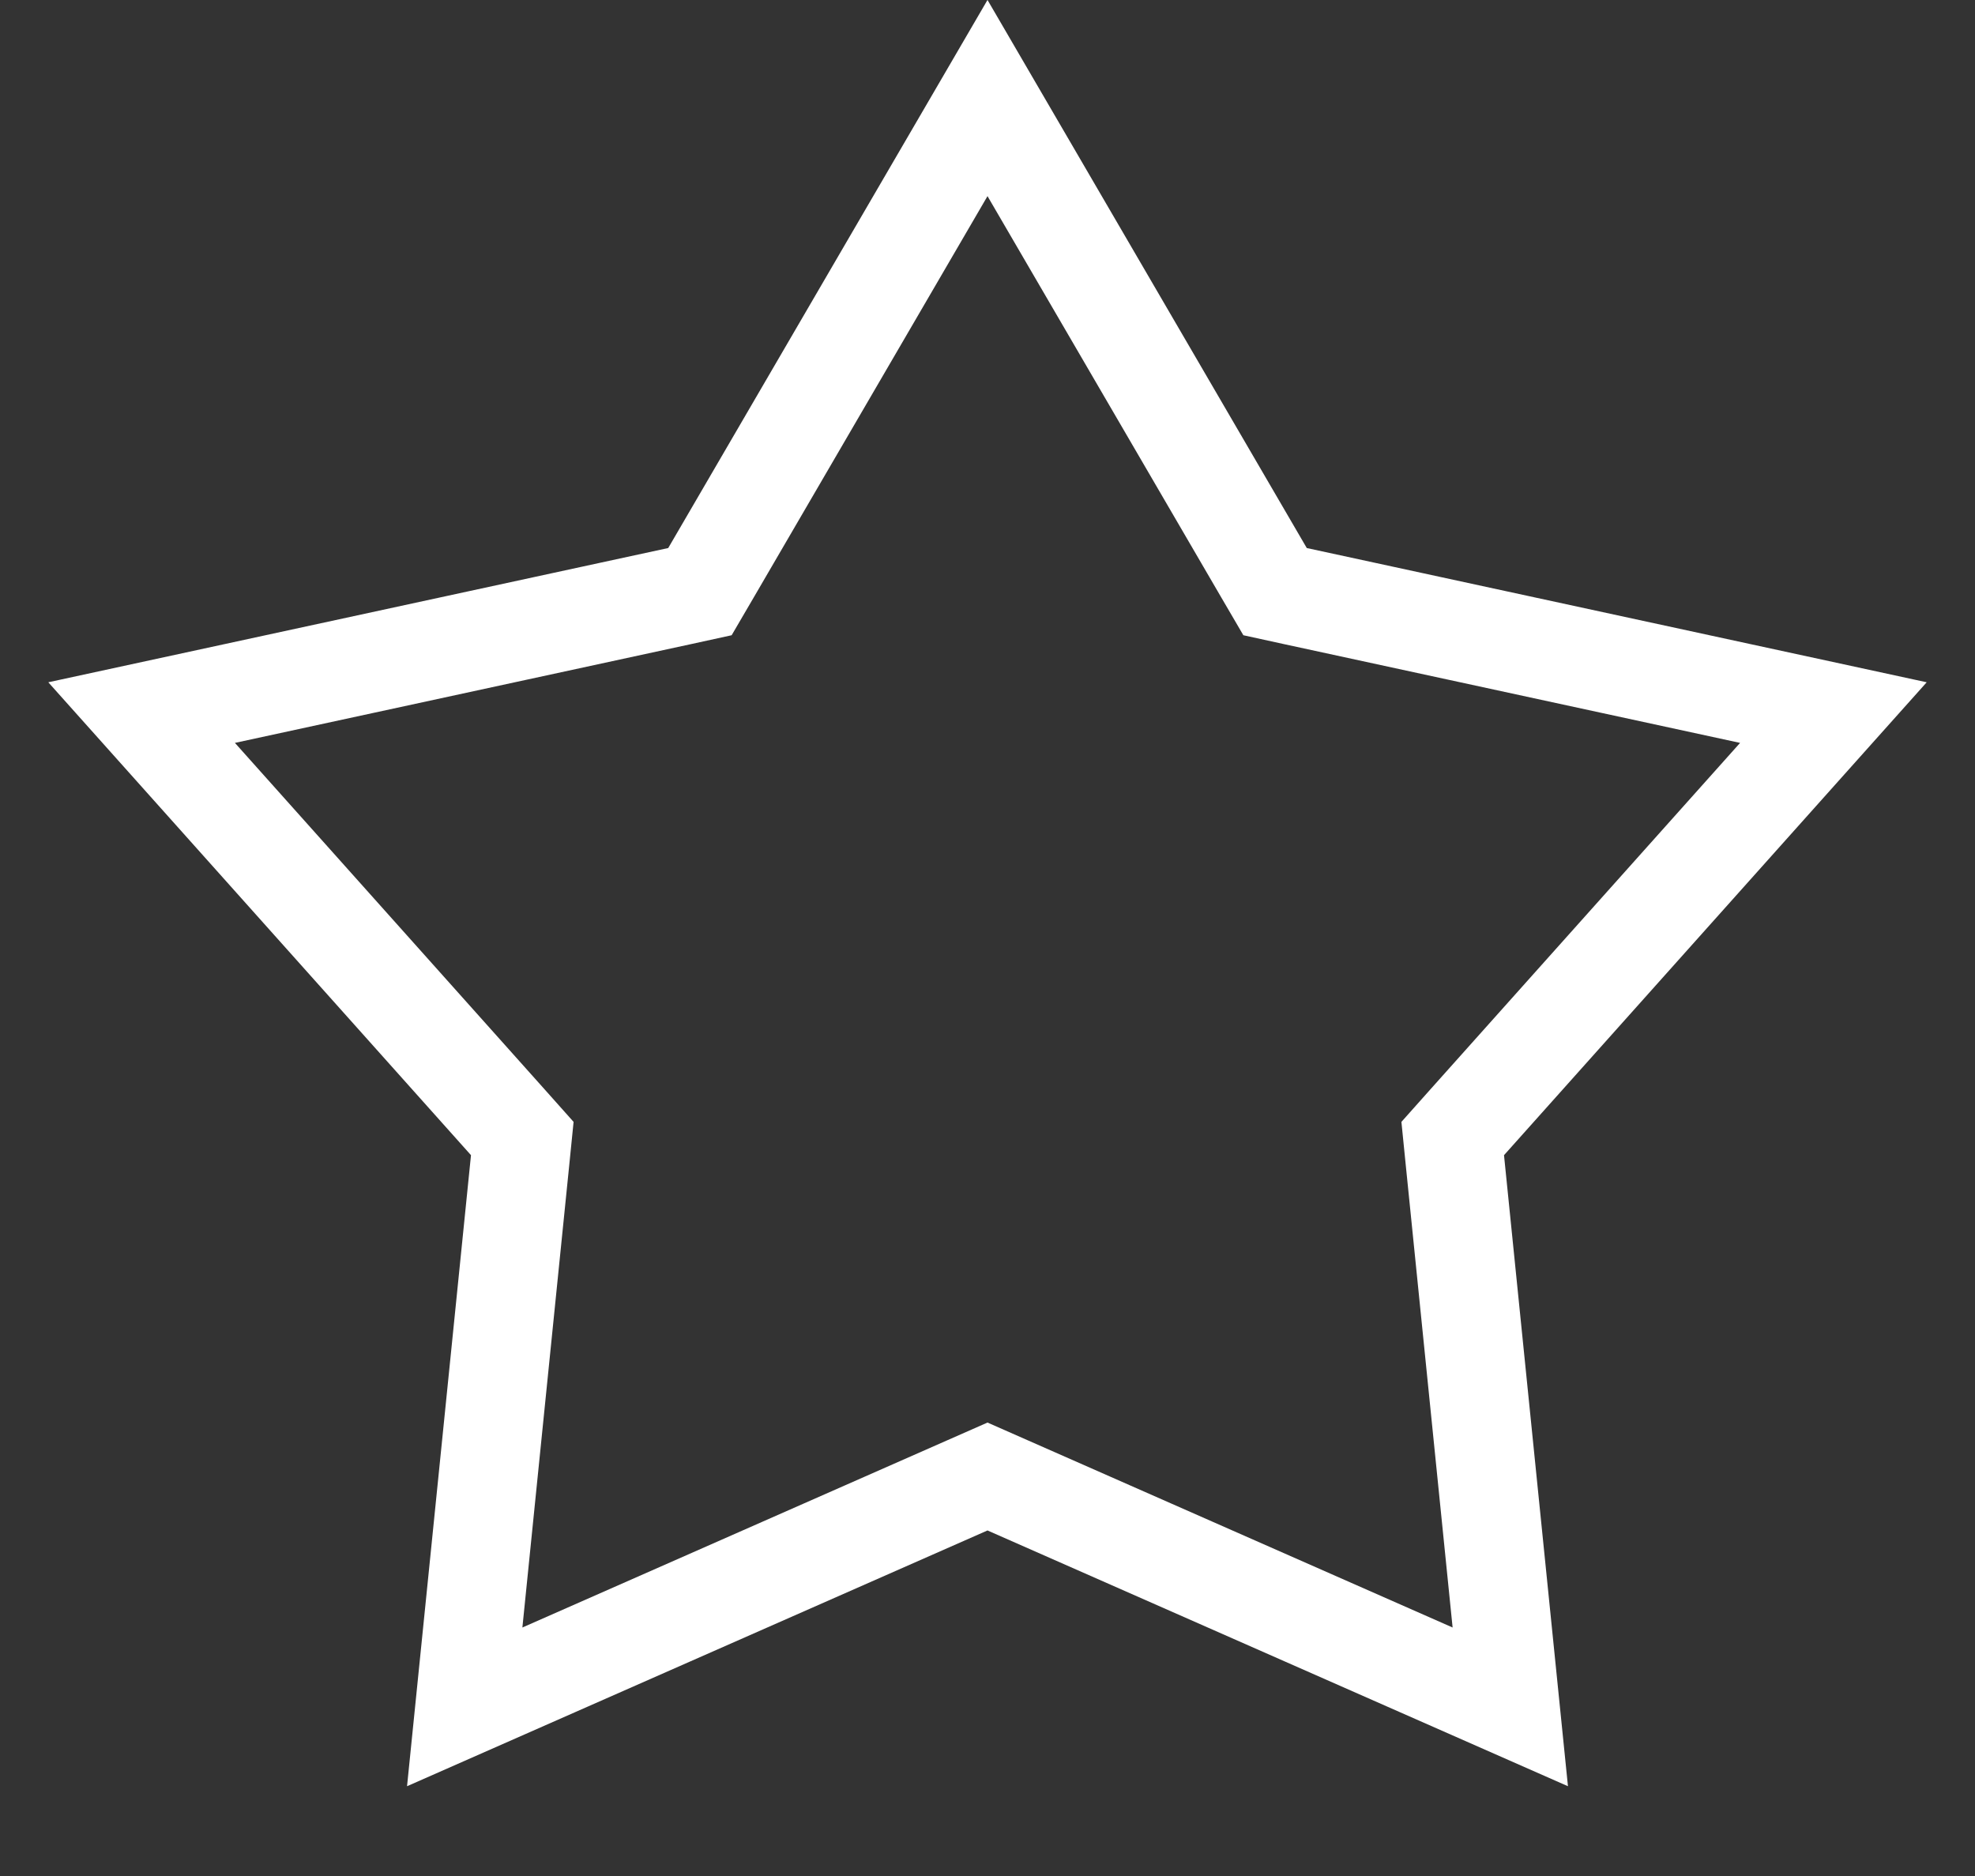 <svg width="20" height="19" viewBox="0 0 20 19" fill="none" xmlns="http://www.w3.org/2000/svg">
<rect x="0" y="0" width="20" height="19" fill="#333333" stroke="none"/>
<path d="M10 0.993L12.801 5.802L12.912 5.992L13.127 6.039L18.566 7.217L14.858 11.366L14.711 11.531L14.733 11.75L15.294 17.287L10.202 15.043L10 14.954L9.798 15.043L4.706 17.287L5.267 11.75L5.289 11.531L5.142 11.366L1.434 7.217L6.873 6.039L7.088 5.992L7.199 5.802L10 0.993Z" stroke="white"/>
</svg>
